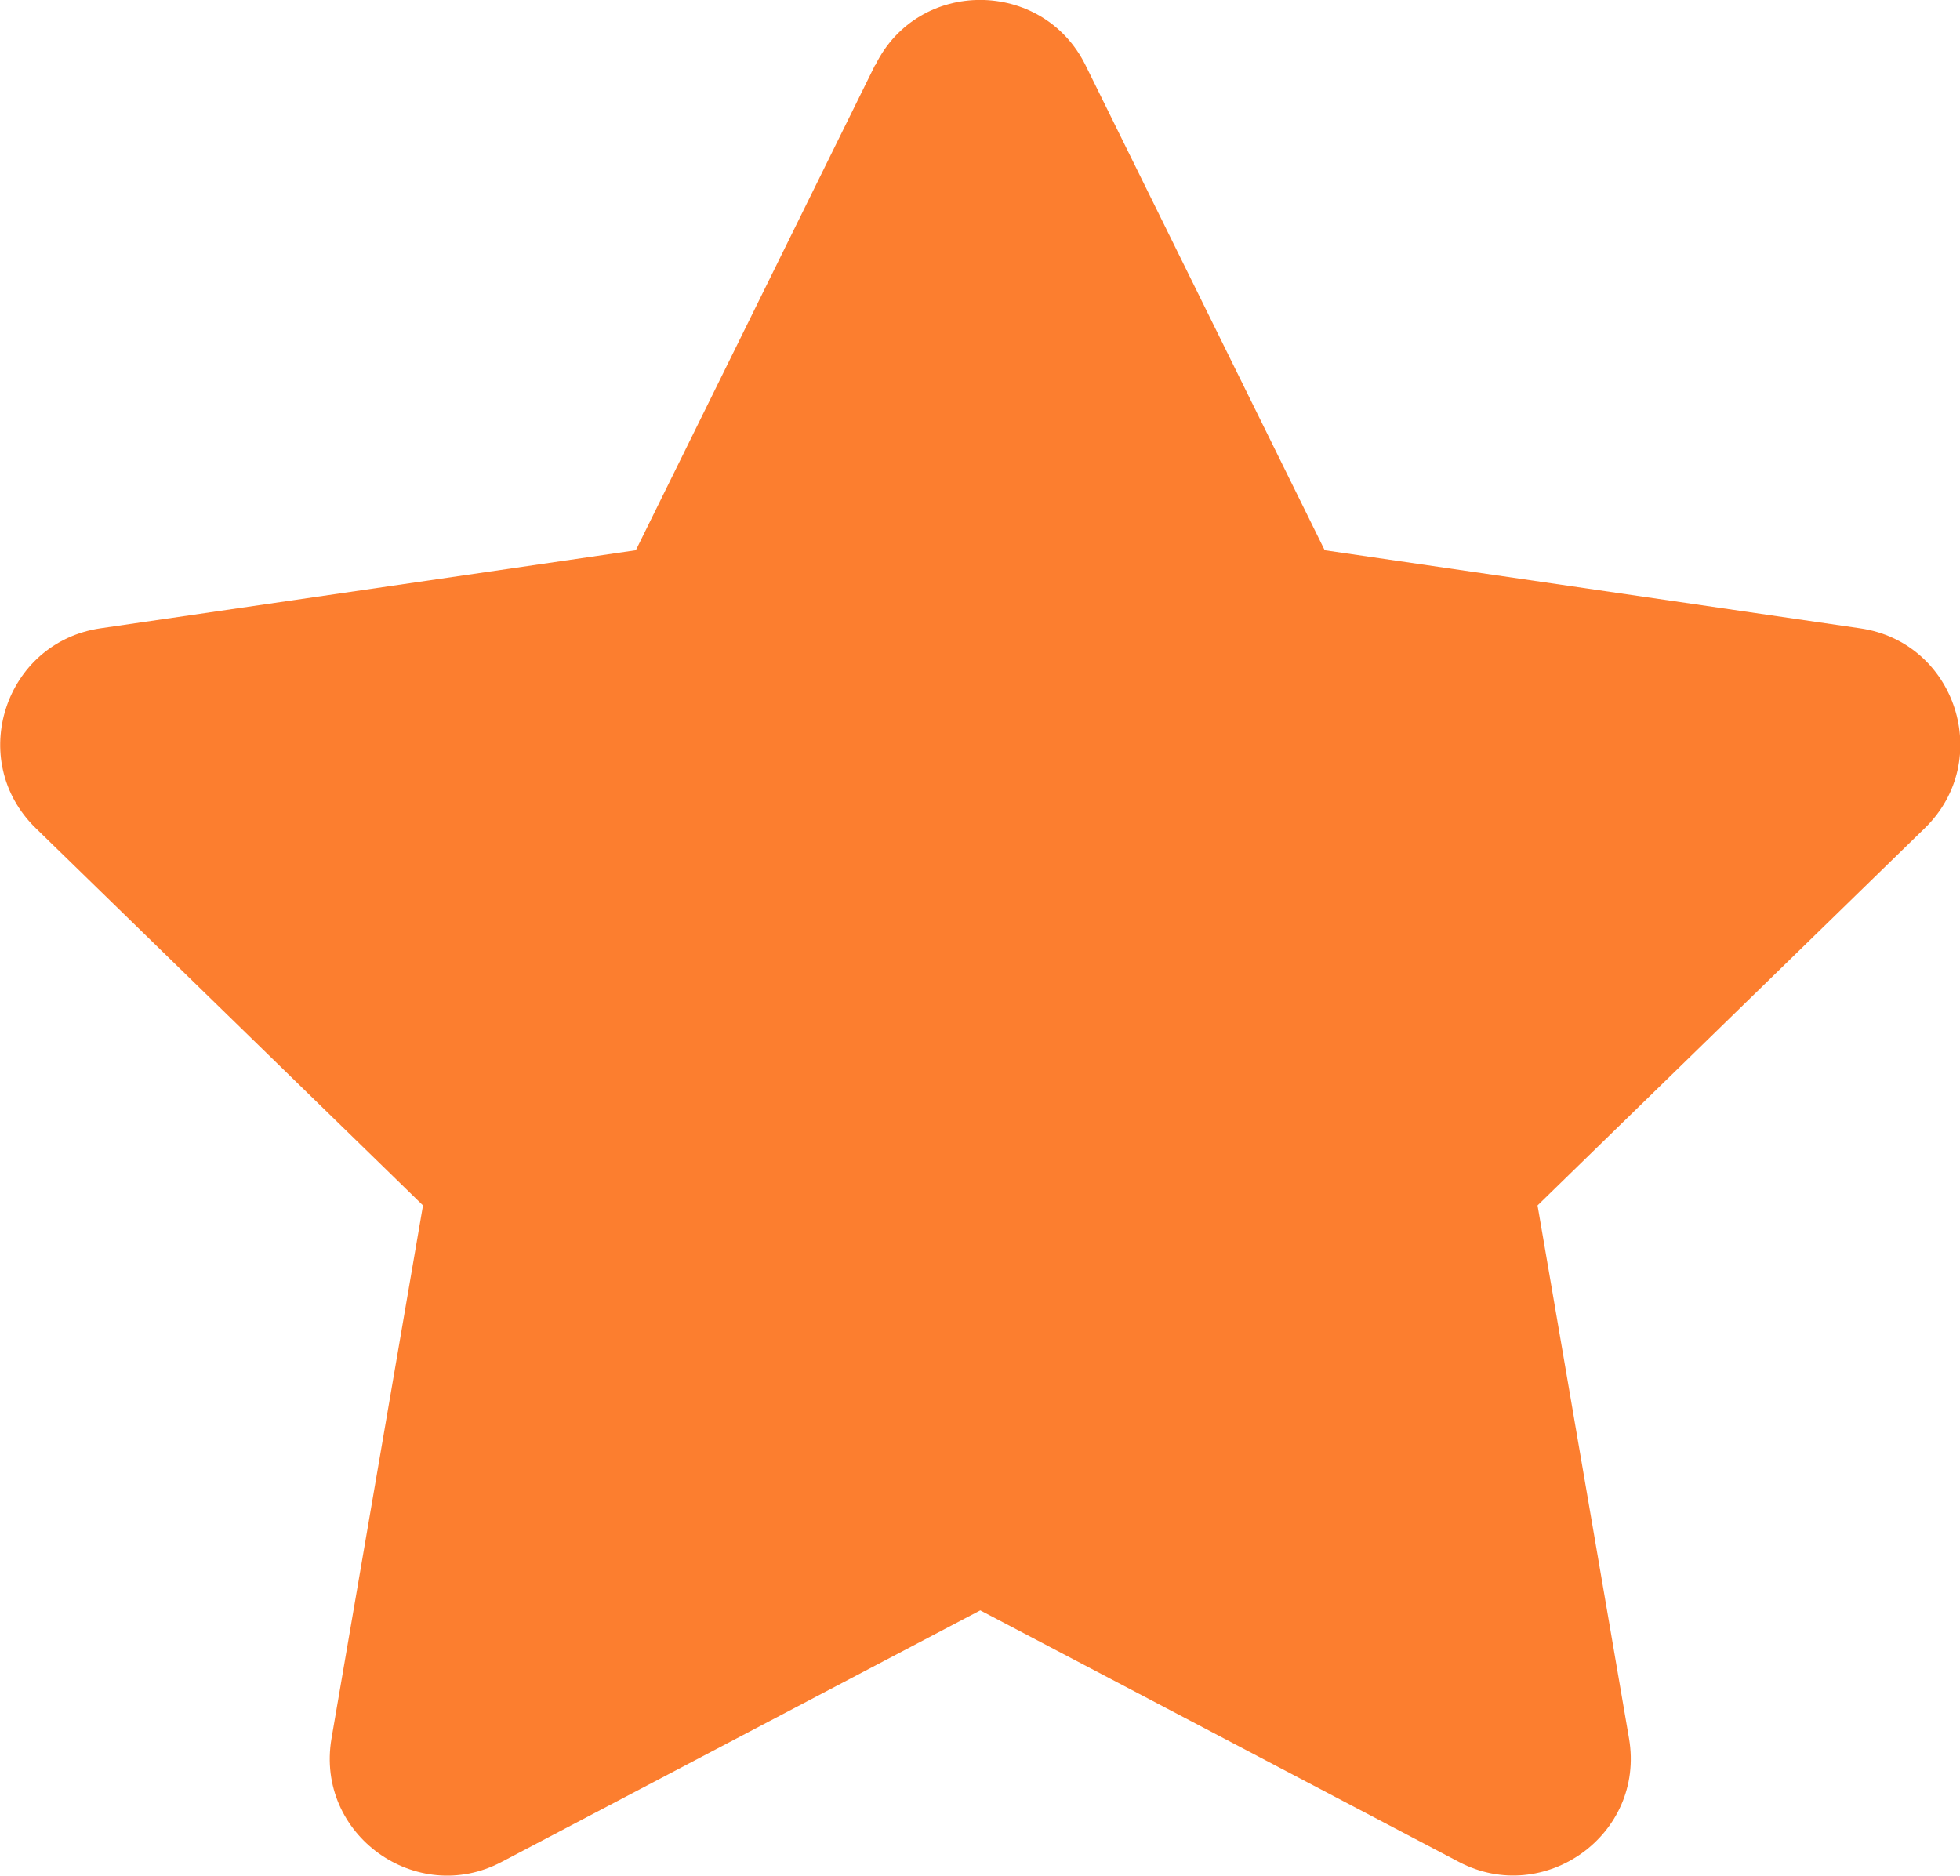 <?xml version="1.0" encoding="UTF-8" standalone="no"?>
<!-- Created with Inkscape (http://www.inkscape.org/) -->

<svg
   xmlns:dc="http://purl.org/dc/elements/1.1/"
   xmlns:cc="http://creativecommons.org/ns#"
   xmlns:rdf="http://www.w3.org/1999/02/22-rdf-syntax-ns#"
   xmlns:svg="http://www.w3.org/2000/svg"
   xmlns="http://www.w3.org/2000/svg"
   xmlns:sodipodi="http://sodipodi.sourceforge.net/DTD/sodipodi-0.dtd"
   xmlns:inkscape="http://www.inkscape.org/namespaces/inkscape"
   width="7.284mm"
   height="6.972mm"
   viewBox="0 0 7.284 6.972"
   version="1.1"
   id="svg8"
   inkscape:version="0.92.4 (5da689c313, 2019-01-14)"
   sodipodi:docname="star.svg">
  <defs
     id="defs2" />
  <sodipodi:namedview
     id="base"
     pagecolor="#ffffff"
     bordercolor="#666666"
     borderopacity="1.0"
     inkscape:pageopacity="0.0"
     inkscape:pageshadow="2"
     inkscape:zoom="7.9195959"
     inkscape:cx="24.732387"
     inkscape:cy="16.97961"
     inkscape:document-units="mm"
     inkscape:current-layer="layer1"
     showgrid="false"
     fit-margin-top="0"
     fit-margin-left="0"
     fit-margin-right="0"
     fit-margin-bottom="0"
     inkscape:window-width="1366"
     inkscape:window-height="705"
     inkscape:window-x="-8"
     inkscape:window-y="-8"
     inkscape:window-maximized="1" />
  <g
     inkscape:label="Capa 1"
     inkscape:groupmode="layer"
     id="layer1"
     transform="translate(-29.765,-193.729)">
    <path
       id="path10"
       d="m 33.017,193.971 -0.889,1.803 -1.989,0.29 c -0.357,0.052 -0.5,0.491 -0.241,0.743 l 1.439,1.402 -0.34,1.981 c -0.061,0.358 0.316,0.626 0.632,0.459 l 1.779,-0.935 1.779,0.935 c 0.316,0.166 0.693,-0.101 0.632,-0.459 l -0.34,-1.981 1.439,-1.402 c 0.259,-0.252 0.116,-0.692 -0.241,-0.743 l -1.989,-0.29 -0.889,-1.803 c -0.159,-0.321 -0.621,-0.325 -0.781,0 z"
       inkscape:connector-curvature="0"
       style="opacity:1;fill:#fc7e2f;fill-opacity:1;stroke-width:0.014" />
  </g>
</svg>

